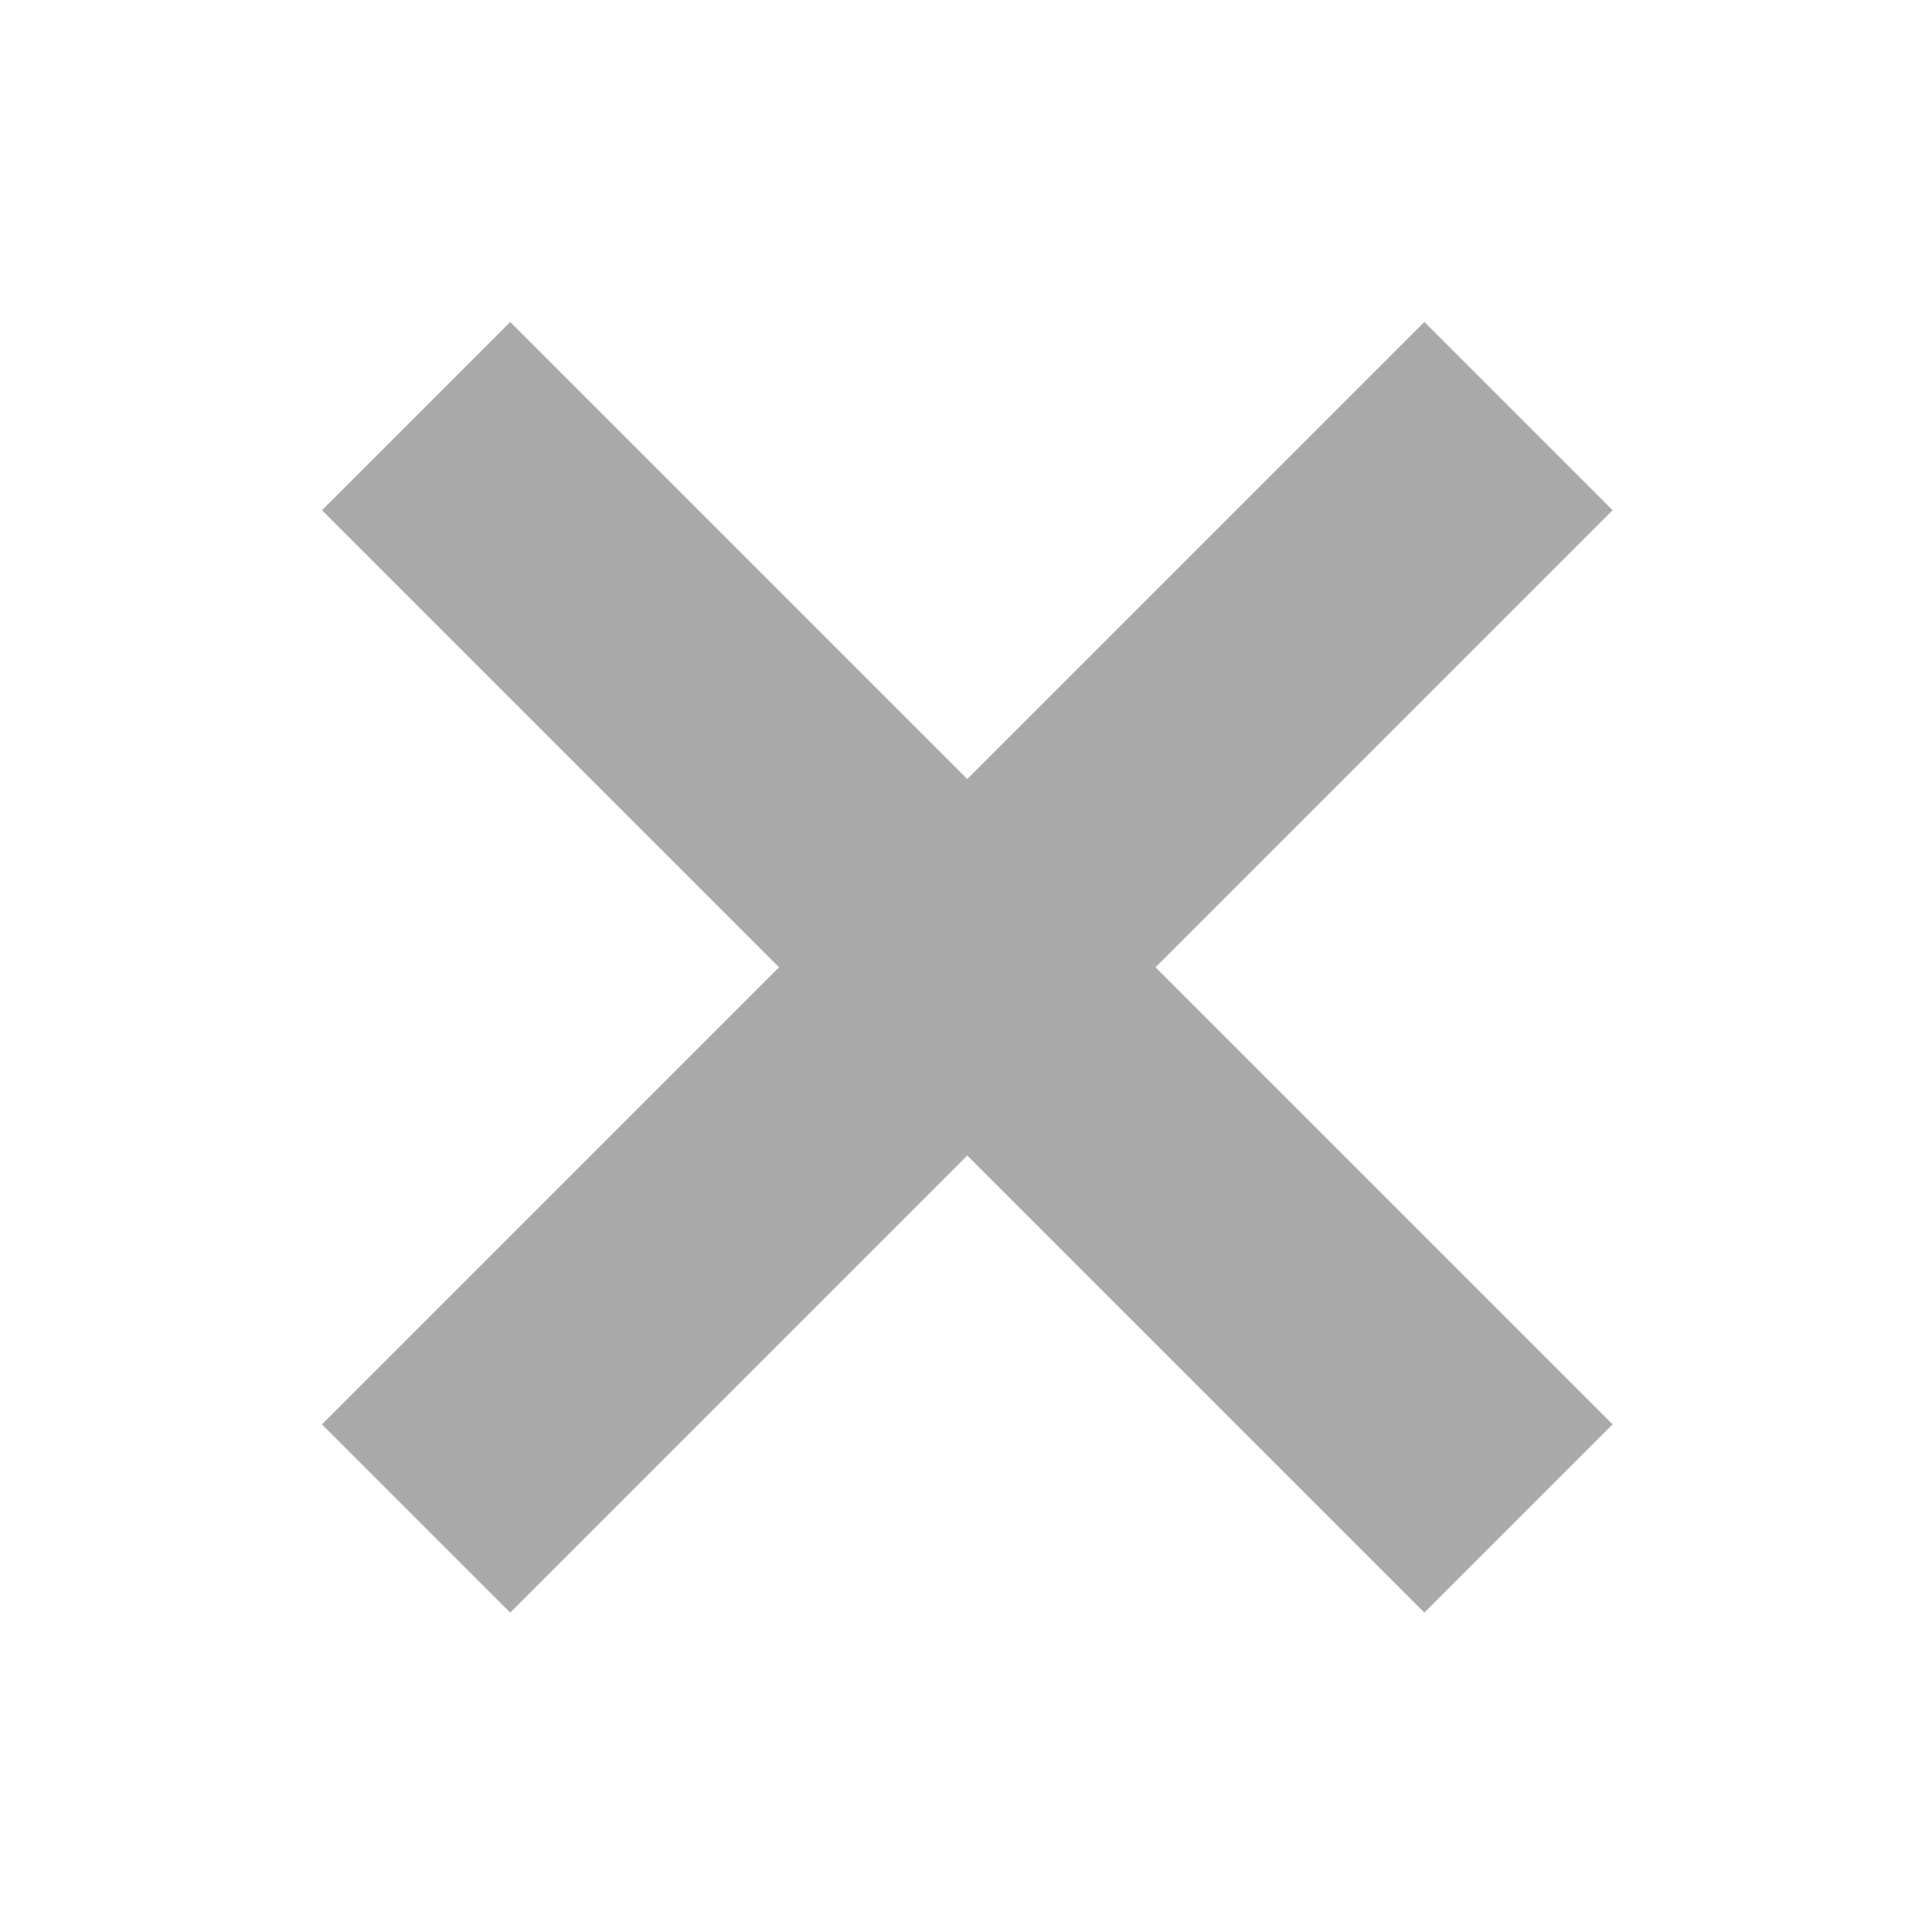 <?xml version="1.0" encoding="UTF-8" standalone="no"?>
<!-- Generator: Adobe Illustrator 17.1.0, SVG Export Plug-In . SVG Version: 6.00 Build 0)  -->

<svg
   xmlns:dc="http://purl.org/dc/elements/1.1/"
   xmlns:cc="http://creativecommons.org/ns#"
   xmlns:rdf="http://www.w3.org/1999/02/22-rdf-syntax-ns#"
   xmlns:svg="http://www.w3.org/2000/svg"
   xmlns="http://www.w3.org/2000/svg"
   xmlns:sodipodi="http://sodipodi.sourceforge.net/DTD/sodipodi-0.dtd"
   xmlns:inkscape="http://www.inkscape.org/namespaces/inkscape"
   version="1.1"
   id="Layer_1"
   x="0px"
   y="0px"
   viewBox="0 0 24 24"
   enable-background="new 0 0 96 96"
   xml:space="preserve"
   inkscape:version="0.91 r13725"
   sodipodi:docname="close.svg"
   width="24"
   height="24"><defs
     id="defs7" /><sodipodi:namedview
     pagecolor="#ffffff"
     bordercolor="#666666"
     borderopacity="1"
     objecttolerance="10"
     gridtolerance="10"
     guidetolerance="10"
     inkscape:pageopacity="0"
     inkscape:pageshadow="2"
     inkscape:window-width="2015"
     inkscape:window-height="1212"
     id="namedview5"
     showgrid="false"
     inkscape:zoom="27.812867"
     inkscape:cx="10.636564"
     inkscape:cy="11.602906"
     inkscape:window-x="75"
     inkscape:window-y="34"
     inkscape:window-maximized="0"
     inkscape:current-layer="Layer_1"
     fit-margin-top="0"
     fit-margin-left="0"
     fit-margin-right="0"
     fit-margin-bottom="0" /><polygon
     points="14,0 0,14 34,48 0,82 14,96 48,62 82,96 96,82 62,48 96,14 82,0 48,34 "
     id="polygon3"
     style="fill:#aaaaab"
     transform="matrix(0.167,0,0,0.167,4,4)" /></svg>